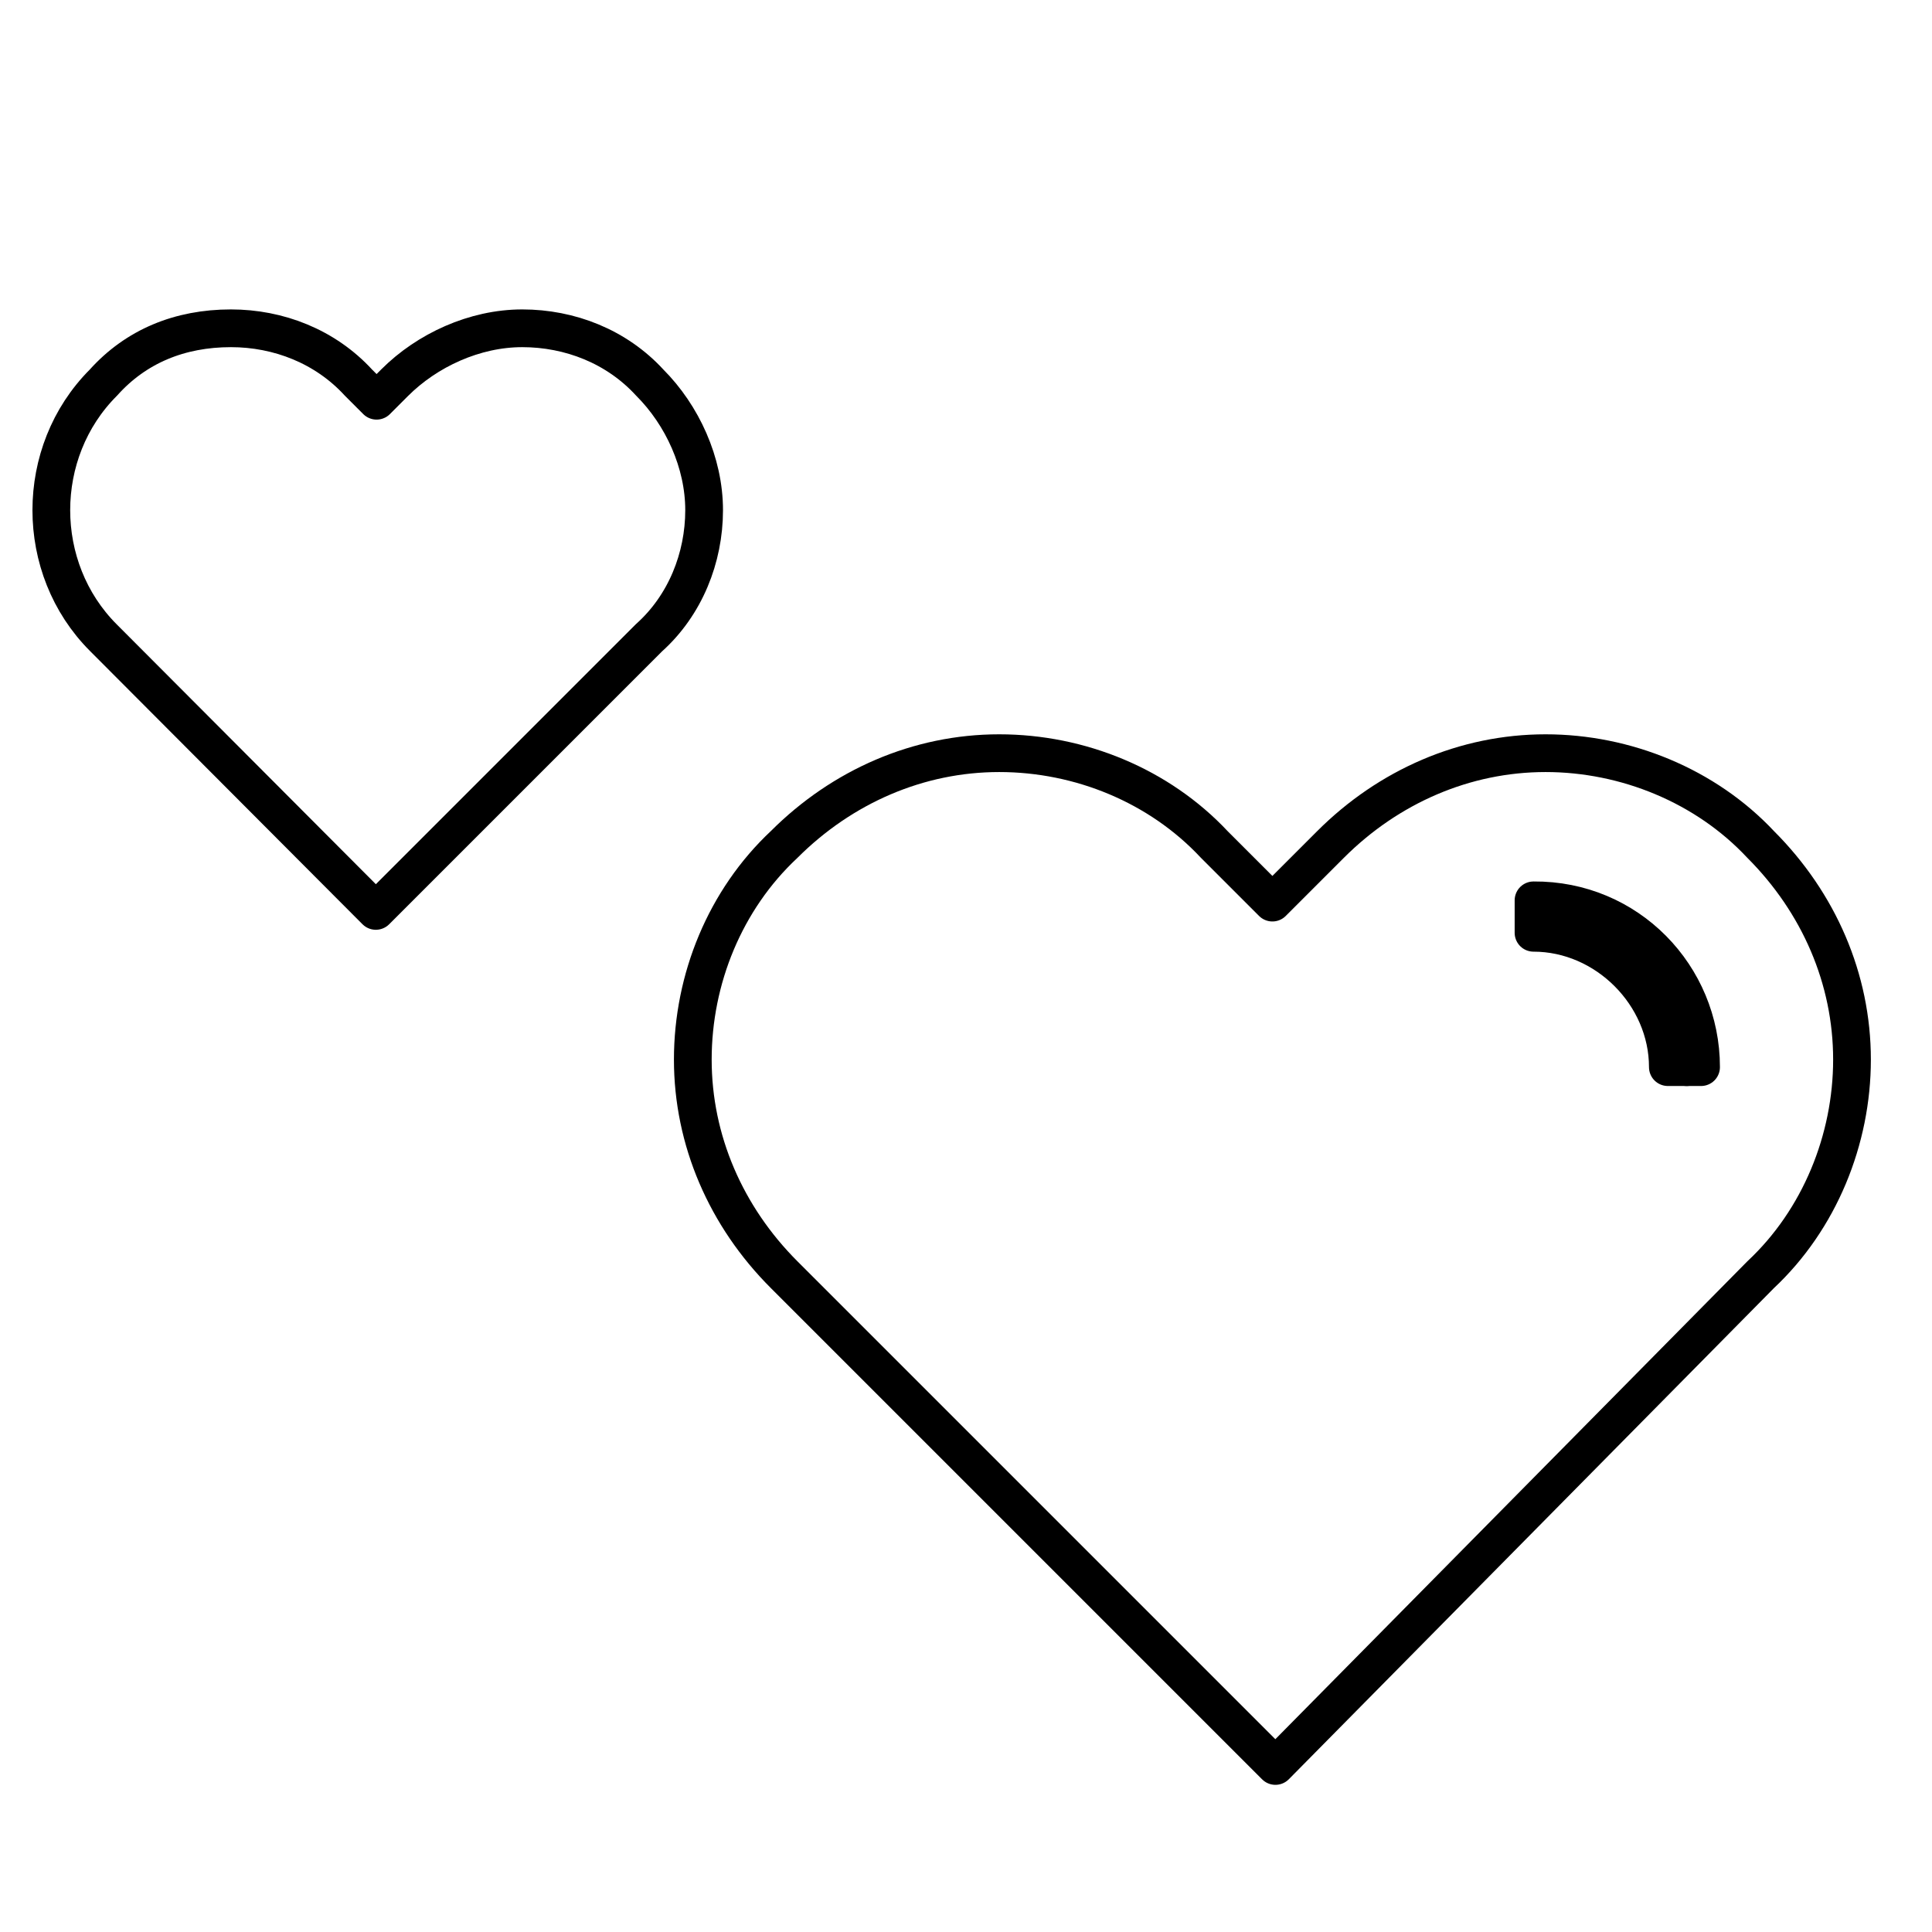 <?xml version="1.0" encoding="utf-8"?>
<!-- Generator: Adobe Illustrator 22.0.1, SVG Export Plug-In . SVG Version: 6.00 Build 0)  -->
<svg version="1.1" xmlns="http://www.w3.org/2000/svg" xmlns:xlink="http://www.w3.org/1999/xlink" x="0px" y="0px"
	 viewBox="0 0 256 256" enable-background="new 0 0 256 256" xml:space="preserve">
<g id="Layer_1" display="none">
	<circle display="inline" fill="none" stroke="#000000" stroke-width="4" stroke-miterlimit="10" cx="70.3" cy="77" r="46"/>
	<circle display="inline" fill="none" stroke="#000000" stroke-width="4" stroke-miterlimit="10" cx="170.8" cy="159.4" r="67.3"/>
	<path display="inline" fill="none" stroke="#000000" stroke-width="4" stroke-miterlimit="10" d="M217.7,150.3
		c0-24.3-20.9-44-46.8-44"/>
</g>
<g id="having_kids" display="none">
	<path display="inline" d="M70.6,92.2c14,0,22.7-17.4,15.4-30.9c2.9-4.3,3.4-10.6,1-16.9C86.5,43,85,42.5,84.1,43
		c-12.5,6.3-17.8,0-25.6,3.4c-7.2,3.4-9.2,11.1-9.2,11.1c-1.9,7.7,1.9,13.5,3.4,15.4C53.2,84,60.9,92.2,70.6,92.2z M70.6,87.4
		c-12.5,0-17.4-18.8-10.1-27c6.8,6.8,15.9,7.2,21.7,3.9C87,74.8,80.7,87.4,70.6,87.4z M60.5,50.7c1.9-1,3.9-1,6.3-0.5
		c5.3,0.5,10.6,0.5,16.9-1.9c4.3,14.9-12.5,17.4-21.2,7.2c-0.5-0.5-1-1-1.4-1c-2.4,0-6.3,5.3-7.2,9.2C52.7,58,56.1,52.7,60.5,50.7z
		 M150.1,79.2c4.8-4.3,5.3-8.7,5.8-12.5c1.9-15.4,9.6-25.6,25.1-23.1c14.9-1.9,23.1,7.7,25.1,23.1c0.5,3.9,1,8.7,5.8,12.5
		c2.4,1.9-1,7.7-2.9,10.1c-2.4,2.9-6.3,4.3-7.2,4.3c-2.4,0-3.4-3.4-1-4.3c3.4-1.4,5.8-4.3,6.8-7.7c-5.3-4.8-5.8-10.1-6.8-14.5
		c-1-6.3-2.9-13.5-7.7-16.9c-5.3-3.9-12.1-2.4-13-2.4c-2.9-0.5-8.2-0.5-12.5,2.4c-2.4,1.9-3.9,3.9-4.8,6.3c-4.8,9.6-1,16.9-9.6,25.6
		c1,3.4,3.4,6.3,6.8,7.7c2.9,1,1.4,5.3-1.4,4.3c-1.9-0.5-4.3-1.9-6.3-4.3C151.1,87.4,148.2,81.1,150.1,79.2z M183.4,53.1
		c-4.3,6.8-10.6,12.1-18.3,15.4c-2.4,1-1.4,4.3,1,4.3l0,0c2.9,21.7,26,22.2,29.9,1c3.4,1.4,4.8-2.9,1.9-3.9
		c-5.3-2.4-10.1-5.8-14-10.6c1-1,1.9-2.4,2.4-3.4C188.7,53.1,184.9,50.7,183.4,53.1z M192.1,72c-1,7.7-5.8,13.5-10.6,13.5
		c-5.3,0-9.6-5.8-10.6-13c0-0.5,0-0.5-0.5-1c3.9-2.4,7.7-4.8,11.1-8.2C184.4,66.7,187.8,69.5,192.1,72z M214.3,172.3
		c-1.4-8.2-3.4-16.4-6.8-24.1v-35.2c0-8.7-4.8-16.9-12.5-21.2c-1.4-1.4-4.3,0-3.9,2.4c-2.9,11.6-16.9,10.1-18.8,0
		c0.5-2.4-2.4-3.4-3.9-1.9c-7.7,3.9-12.5,11.1-12.5,18.8c0,1,0,1.9,0,2.4c-11.1-6.3-22.7,1.9-22.7,12.5
		c-9.6,4.8-10.1,11.1-10.1,15.4c0,2.4-0.5,2.9-1,3.4c-1.4,0.5-1.9,2.4-1,3.4c-1,0-3.4-0.5-4.3,0c0,0-1,0.5-1.4,1
		c-7.2,3.9-12.5-0.5-14-1v-2.9c8.2,7.2,20.7,1,20.7-12.5c2.9-12.5,0-21.2-1.4-22.7c0,0-0.5,0-0.5-0.5c-1-0.5-2.9-0.5-4.3,1.4
		c-1.9-1.9-4.8-2.4-6.8,0c-1.9-2.4-4.8-2.4-6.8,0c-0.5-0.5-0.5-0.5-1-1C101,95.6,85,88.8,82.6,90.8c-7.2,5.8-16.9,5.8-24.1,0
		c-2.9-1.9-19.3,4.8-19.3,19.8c0,0.5,0,45.8,0,46.3c0,7.2,1.9,5.8,10.6,5.8v55c-1.4,1.4-2.4,3.4-2.4,5.8v2.9c0,3.4,2.4,5.8,5.8,5.8
		h34.7c2.9,0,4.8-1.9,5.8-4.3c0.5,2.4,2.9,4.3,5.8,4.3h20.3c5.8,0,7.7-7.7,3.4-11.6v-19.8c1.9,1.9,7.2,4.3,14,5.8
		c0.5,2.9,1,8.2,1.4,13.5c-5.3,3.9-4.8,12.1,1,12.1h17.8c2.9,0,4.8-2.4,4.8-4.8c0-2.9-1.4-5.3-3.9-7.2c0.5-5.3,1-10.6,1.4-13.5
		c2.9-0.5,5.3-1.4,7.7-2.4l1,14.5c-7.7,2.4-8.2,13-1.4,13H196c2.9,0,4.8-2.4,4.8-4.8c0-3.9-2.4-7.2-5.8-8.2l2.4-37.6
		c5.8-1.4,11.1-3.9,15.9-6.8C213.8,174.2,214.3,173.2,214.3,172.3z M202.7,138.5c-1.9-3.4-3.9-6.8-6.3-10.1
		c-1.4-15.9,6.3-16.4,2.4-27.5C203.7,107.6,202.7,111.5,202.7,138.5z M163.7,100.4c-4.8,12.1,2.9,12.1,1.9,27.5
		c-1-0.5-1.9-1-2.9-1.9c0-3.4-1-6.8-3.4-9.2C160.8,113.4,158.3,106.7,163.7,100.4z M148.2,142.8c-7.2,0-11.6-12.5-7.7-14.9
		c1.4-1,4.8-1,7.7-2.9c3.9,2.9,9.2,1,9.2,5.8C157.4,136.1,153.5,142.8,148.2,142.8z M161.7,131.3v-0.5c7.2,4.3,6.3,9.2,6.8,13.5
		C165.1,143.8,161.7,141.4,161.7,131.3z M148.2,115.4c4.8,0.5,9.2,3.9,10.1,8.2l0,0c-2.9-1.9-6.8-1-8.2-3.4c-1-1.4-2.9-1.4-3.9,0
		c-1.4,2.4-5.3,1.9-8.2,3.4C139.1,119.2,142.9,115.8,148.2,115.4z M134.2,130.8v0.5c0,10.1-3.4,12.1-7.2,12.5
		C128,140,126.5,135.1,134.2,130.8z M118.3,152.5c4.8,0,9.2,4.3,9.2,9.2v6.3h-4.3v-4.3c0-2.9-4.3-2.9-4.3,0c0,13.5,0,10.1,0,23.1
		h-18.3c0-13,0-10.1,0-23.1c0-2.9-4.3-2.9-4.3,0v4.3h-4.3v-6.3c0-4.8,4.3-8.7,9.2-8.7C105.8,155.9,113,155.9,118.3,152.5z
		 M136.2,156.3c-1,5.8-1.9,11.1-3.4,16.4C132.3,167.4,133.3,161.7,136.2,156.3z M125.6,192.5c-1,0.5-1.4,1-2.4,1.4
		c0-7.7,0-14,0-22.2h4.3C127.5,188.7,128.4,190.1,125.6,192.5z M91.3,172.3h4.3c0,7.7,0,14,0,22.2c-2.4-1-4.3-3.4-4.3-6.3V172.3z
		 M109.2,143.8c-4.8,0-8.7-4.8-8.7-10.1c0-7.2,0-10.1,8.7-10.1s8.7,3.4,8.7,10.1C117.8,139,114,143.8,109.2,143.8z M106.3,114.4
		c1.9,2.4,4.8,2.4,6.8,0c1.4,1.9,3.9,1.9,5.8,1c0.5,1.4,1,4.3,1,5.8c-4.3-3.9-15.4-3.9-19.8,0c0-1.4,0.5-4.3,1-5.8
		C101.9,116.3,104.3,116.3,106.3,114.4z M56.6,95.6c8.2,5.8,19.3,6.3,28,0c7.2,1.9,12.5,8.2,12.5,15.4v0.5c-1.4,2.4-1.9,7.2-2.4,9.2
		c-0.5,3.9,0.5,8.2,1.4,12.1c0,1.9,0,3.9,1,5.8c0,0.5,0,9.2,0,9.6c-2.4,0.5-4.3,1.4-5.8,2.9c0-0.5,0,2.9,0-38.1c0-2.9-4.3-2.9-4.3,0
		v34.2H54.7v-34.2c0-2.9-4.3-2.9-4.3,0v34.2h-6.3v-37.1C44.1,103.8,48.9,97.5,56.6,95.6z M44.1,152.5h5.8c0,3.9,0,4.8,0,5.8
		C43.1,158.3,44.1,158.8,44.1,152.5z M54.7,152.5H87c0,45.3,0,31.3,0,63.7c-0.5,0-13,0-14,0V166c0-1.4-1-2.4-2.4-2.4
		c-1.4,0-2.4,1-2.4,2.4v50.2c-0.5,0-13,0-14,0C54.7,202.6,54.7,165.5,54.7,152.5z M87.9,227.7H53.2c-1.4,0-1.4-1.9-1.4-3.9
		c0-1.4,1.4-2.9,2.9-2.9h13.5v1.4c0,2.9,4.3,2.9,4.3,0V221H86c1.4,0,2.9,1.4,2.9,2.9C89.4,225.8,89.4,227.7,87.9,227.7z M93.7,223.4
		c0-2.4-1-4.3-2.4-5.8v-20.7c1.4,1,2.9,1.9,4.3,1.9v21.7C94.7,221.5,94.2,222.4,93.7,223.4z M119.3,227.7H99c-0.5,0-1.4-0.5-1.4-1.4
		v-0.5c0-1.4,1.4-2.9,2.9-2.9h6.3c0,2.9,4.3,2.9,4.3,0h6.3C121.2,222.9,121.7,227.7,119.3,227.7z M111.6,218.6v-20.7
		c0-2.9-4.3-2.9-4.3,0v20.7c-0.5,0-6.3,0-6.8,0c0-0.5,0-20.7,0-21.2c0-0.5,0-5.8,0-6.3h18.3c0,0.5,0,5.8,0,6.3s0,20.7,0,21.2
		C117.8,218.6,112.5,218.6,111.6,218.6z M141.5,207.5c1.4,0,2.9,0.5,4.3,0.5v10.6c-2.4,0-2.4,0-3.4,0
		C142,214.7,142,210.4,141.5,207.5z M156.9,227.7h-17.8c0,0-0.5,0-0.5-0.5c0-2.4,1.9-4.3,4.3-4.3h2.4c0,2.9,4.3,2.9,4.3,0h2.4
		C155.5,222.9,157.4,224.8,156.9,227.7C157.4,227.2,156.9,227.7,156.9,227.7z M150.1,218.6v-10.6c1.4,0,2.9,0,4.3-0.5
		c-0.5,2.9-0.5,6.8-1,11.1C153,218.6,153,218.6,150.1,218.6z M127.5,198.3c0.5-1,1-1.4,1.4-2.4c1.9-1.9,2.9-4.3,3.4-6.8
		c5.3-12.1,8.2-23.6,9.2-36.2c4.3,1.9,9.2,1.9,13.5,0c1.4,14.5,4.8,27.5,11.6,41l0.5,5.8C154.5,205.5,137.1,204.1,127.5,198.3z
		 M183.4,218.6v-35.2c2.9,0,5.8-0.5,8.7-1l-2.4,36.2H183.4z M179.1,218.6h-6.8l-1-16.4c4.3-2.9,2.9-2.9-0.5-9.6l-0.5-10.1
		c2.9,0.5,5.8,1,8.7,1C179.1,183.4,179.1,218.6,179.1,218.6z M163.2,172.7c-1.4-5.8-2.4-11.1-3.4-16.4
		C162.7,161.7,163.7,167.4,163.2,172.7z M196,227.2C196,227.2,196,227.7,196,227.2l-29.4,0.5c0,0-0.5,0-0.5-0.5
		c0-2.4,1.9-4.3,4.3-4.3h8.7c0.5,2.4,3.9,2.4,4.3,0h8.2C194,222.9,196,224.8,196,227.2z M167,177.1c2.9-9.6,0.5-20.3-8.2-29.4
		c-0.5-0.5-1-0.5-1.4-0.5c-0.5,0-1,0-1.4,0.5c-4.8,2.9-10.1,2.9-14.9,0c-0.5,0-0.5-0.5-1-0.5c-0.5,0-0.5,0-1,0
		c-1.9,0.5-6.3,6.3-7.7,9.6c-1.4-3.4-3.9-6.3-7.2-7.7c6.3,0,11.6-1.4,14-7.7c5.3,8.2,15.4,8.2,20.7,0c2.4,6.3,7.2,7.7,13.5,7.7
		c1,0,2.9,0,3.4-1.9c0-1-0.5-1.9-1.4-2.4c-0.5-0.5-0.5-1-1-3.4c-0.5-2.9-0.5-6.8-3.4-10.1c0.5-0.5,0.5-1,0.5-1.4
		c1-10.6-2.4-17.8-2.4-17.8c-1.9-5.3-1.4-6.8,1-12.5c5.8,9.2,18.8,9.2,24.1,0c2.4,6.3,3.4,6.8,1,12.5c-3.4,8.7-2.4,17.4-1.9,18.3
		c7.2,10.1,10.6,19.8,10.6,19.8c2.9,6.8,4.8,14,6.3,21.2C196.4,178.5,182,180.9,167,177.1z"/>
</g>
<g id="home" display="none">
	<g display="inline">
		<rect x="174.7" y="110.1" width="8.2" height="8.2"/>
		<rect x="174.7" y="131.8" width="8.2" height="8.2"/>
		<rect x="174.7" y="153.9" width="8.2" height="8.2"/>
		<rect x="174.7" y="175.6" width="8.2" height="8.2"/>
		<rect x="92.8" y="131.8" width="7.2" height="7.2"/>
		<rect x="71.1" y="131.8" width="7.2" height="7.2"/>
		<rect x="92.8" y="155.4" width="7.2" height="7.2"/>
		<rect x="71.1" y="155.4" width="7.2" height="7.2"/>
		<rect x="92.8" y="179.5" width="7.2" height="7.2"/>
		<rect x="71.1" y="179.5" width="7.2" height="7.2"/>
		<path d="M35.4,231.6v-6.3h12.1V117.8c0-5.3,4.3-9.6,9.6-9.6h45.3V55.6c0-2.9,2.4-5.3,5.3-5.3h68c2.9,0,5.3,2.4,5.3,5.3V84h15.9
			c5.8,0,10.1,4.3,10.1,10.1v131.7h14v6.3H35.4V231.6z M187.8,225.8h13.5V94.1c0-1.9-1.9-3.9-3.9-3.9h-47.7c-1.9,0-3.9,1.9-3.9,3.9
			v131.7h14v-28.9h28C187.8,196.9,187.8,225.8,187.8,225.8z M165.6,225.8h15.9v-22.7h-15.9V225.8z M108.7,108.1h5.8
			c5.3,0,9.6,4.3,9.6,9.6v108h15.4V94.1c0-5.8,4.3-10.1,10.1-10.1h25.6V57h-66.5V108.1z M57.1,114.4c-1.9,0-3.4,1.4-3.4,3.4v108
			h64.1v-108c0-1.9-1.4-3.4-3.4-3.4C114.5,114.4,57.1,114.4,57.1,114.4z"/>
	</g>
</g>
<g id="married" display="none">
	<g display="inline">
		<path fill="#232020" d="M67.2,76.8c-1.4-1.9-5.3-8.2-3.4-15.4c0,0,1.9-7.7,9.2-11.1c3.4-1.4,5.8-1,8.7-1
			c14.9,1.4,18.3-5.8,20.3-1.4c2.4,6.3,2.4,12.5-1,16.9C107.7,78.2,99,95.6,85,95.6C75.9,95.6,68.2,87.4,67.2,76.8z M97.6,67.6
			c-6.3,3.9-15.9,2.4-22.2-3.9c-8.2,9.2-2.4,27.5,10.1,27.5C95.7,91.2,102.4,78.2,97.6,67.6z M68.2,67.6c1.4-4.3,6.3-11.6,9.2-8.7
			c1.9,2.4,4.3,4.3,7.2,5.3c3.4,0.5,6.3-2.4,5.3-5.3c0-1.4,0.5-2.4,1.9-2.4c3.4-0.5,3.4,5.3,1.4,8.7c5.8-1.4,7.2-7.2,5.8-13
			c-10.1,3.9-16.9,1.9-20.3,1.9c-5.3,0-9.2,4.8-10.1,8.7C67.7,64.2,67.7,66.2,68.2,67.6z M137.1,112.5c-1.4-19.8,11.1-49.2,13-52.6
			c6.3-11.1,25.6-11.1,31.3,0c1.9,3.4,14.5,32.8,13,52.6c0,1.4,1,2.4,2.4,2.4c1,0,1.9-1,2.4-1.9c1.4-22.7-13-54.5-13.5-55
			c-7.7-14.5-31.8-14.5-39.5,0c0,0.5-14.9,32.3-13.5,55C132.8,115.8,137.1,115.4,137.1,112.5z M182,71.5c1,0.5,1.4,1.9,1,2.9
			s-1.4,1.4-2.9,1.4c-3.9,20.7-26,20.7-29.4,0c-2.9,1.4-4.8-2.9-1.9-3.9c2.9-1.4,5.8-2.9,8.2-5.3c6.3-5.3,5.8-7.7,8.2-7.7
			s1.9,2.4,8.2,7.7C176.2,68.6,179.1,70,182,71.5z M176.2,73.4c-3.9-2.4-7.2-5.3-10.6-8.7c-3.4,3.9-6.8,6.3-10.6,8.7c0,0,0,0,0,0.5
			c1,7.2,5.3,13,10.6,13C170.9,86.9,175.2,81.1,176.2,73.4z M189.2,145.3c16.4,23.6,20.7,49.7,14,80.5c0,1-1,1.9-2.4,1.9h-69.9
			c-1,0-1.9-1-2.4-1.9c-8.2-37.1-0.5-66.5,24.6-94c-0.5-3.4-1-6.8-1.9-9.6c-3.9,11.6-10.1,21.2-18.8,29.9c-1.4,1.9-3.9,2.9-5.8,2.9
			c-1.9,0-3.9-1-5.3-1.9c-0.5-0.5-3.4-3.4-3.9-3.9c-3.4-3.9-8.7-11.6-12.1-20.7l-5.3,87.8c1,0.5-1.9-1,7.2,3.9
			c3.9,1.9,2.4,8.2-1.9,8.2c-0.5,0-40,0-39.5,0c-4.3,0-5.8-6.3-1.9-8.2c9.2-4.8,6.3-3.4,7.2-3.9l-5.3-83.9L61.4,152
			c0,0,0-0.5-2.4,11.1c-1,3.9-8.2,0.5-11.1-3.9c-2.4-3.9-2.4-7.2-1.9-11.1c5.3-27.5,5.8-26,9.6-44.8c0.5-3.4,3.4-6.3,6.8-7.2
			c8.7-1.9,9.2-1.9,10.1-1.9c1.4,0.5,2.9,3.4,10.6,4.8c4.3,0.5,10.1-0.5,14.5-3.9c0.5-1,1.9-1,2.4-1l8.7,1.9
			c11.6,2.9,3.4,17.4,17.8,40c20.7-22.7,4.3-37.1,26-44.4c1.9-0.5,3.4,1.4,2.9,2.9c-0.5,1-1,1.4-1.9,1.4
			c-17.4,5.8-1.9,19.8-24.1,43.4c2.4,2.4,2.9,2.9,3.9,4.3c7.2-8.7,12.5-18.3,14.9-28.9c-4.3-11.6,7.2-20.7,17.4-12.5
			c7.7-6.8,18.3-2.4,18.3,8.2c0,1,0.5,1.9,0.5,3.4c0.5,7.2,1,11.6,0,17.4c-0.5,2.4-1,4.3-1.9,6.3c-2.4,5.8-5.3,10.6-10.1,15.9
			c-1,1-1,2.4,0,3.4s2.4,1,3.4,0c6.8-6.8,11.6-15.4,13.5-24.6c1.4-6.8,1-11.6,0.5-18.8c-1-8.2-2.9-14.5-12.1-17.8
			c-2.9-1-1.4-5.3,1.4-4.3c4.8,1.9,8.7,4.3,11.1,8.2c2.9,3.9,3.4,7.7,3.9,13C194,122.1,195.5,132.2,189.2,145.3z M78.3,102.3
			c-1,0-1.4-0.5-2.4-1l1,2.4C77.3,103.8,78.3,102.8,78.3,102.3z M82.6,104.3l1.4,1.4H87l1.4-1.4l-1-1c-1,0-2.4,0-3.4,0L82.6,104.3z
			 M83.1,139l2.4,2.4l2.4-2.4L86,110.5h-0.5L83.1,139z M94.2,103.8l1-2.4c-1,0.5-1.4,0.5-2.4,1L94.2,103.8z M56.6,153.9l-6.3-1.4
			c0,3.4,1.9,6.3,4.8,7.7L56.6,153.9z M87.9,219.5c0,2.9-4.3,2.9-4.3,0c-10.6,0-7.7-1-16.4,3.9h37.1
			C95.7,218.6,98.5,219.5,87.9,219.5z M95.7,214.7l3.9-59.8H72l3.4,59.8c1,0-1.9,0,7.7,0v-46.3c0-2.9,4.3-2.9,4.3,0v46.3
			C97.6,214.7,94.7,214.7,95.7,214.7z M119.3,144.3l4.3-4.3c-5.3-8.2-8.7-16.9-10.6-26.5c-2.4-13.5-1-11.6-12.1-14l-3.9,9.6
			c-0.5,1-1,1.4-1.4,1.4c-1.4,0.5-1.9-1-3.9-2.9l-1.4,1l2.4,30.9c0,0.5,0,1.4-0.5,1.9c-6.8,6.8-5.3,6.8-12.1,0c-1-1-1,0,1.4-32.3
			l-1.4-1.4l-1.9,1.9c-1.4,1.4-3.4,1-4.3-1L70.1,99c-12.5,2.9-8.7,0-14,22.2c-1,4.8-2.4,10.6-5.8,26.5c1,0,0.5,0,6.8,1.4
			c7.7-35.2,6.8-30.4,7.2-33.8c0-0.5,0-0.5,0.5-1l0.5-0.5c0,0,0.5-0.5,1-0.5h0.5h0.5h0.5c0.5,0,0.5,0.5,0.5,0.5l0.5,0.5
			c0,0,0,0.5,0,1l2.4,34.7h28.5l2.4-35.7c0-1.4,1-2.4,2.4-1.9c1.4,0,1.9,1,1.9,2.4C106.7,116.3,108.7,129.8,119.3,144.3z
			 M128.9,145.3l-1.9-1.9l-4.3,4.3c1.9,1.9,2.9,2.9,4.3,2.9C129.4,150.6,130.4,147.2,128.9,145.3z M179.1,132.7
			c1-3.4,1.4-6.3,1-11.1c-1,3.4-1.9,6.8-1.9,10.1C178.6,132.2,179.1,132.7,179.1,132.7z M155.5,119.7c1.4,3.9,1.9,7.7,2.4,11.6
			c4.8,3.4,11.1,2.9,15.9-0.5c0.5-6.3,1.9-10.6,3.9-15.4c1.9-3.9,1.4-4.8,1.4-4.8c0-2.4-1-5.3-2.9-6.3c-2.4-1.4-6.3-0.5-8.7,2.4
			c-1,1-2.9,1-3.9,0c-3.9-4.3-10.6-4.8-11.6,2.4C151.6,112.9,153.5,114.9,155.5,119.7z M198.9,223.4c0.5-2.4,1-4.8,1.4-7.2
			c-3.9-2.9-6.8-3.4-11.1,0.5c-1,1-1.9,1-2.9,0s-3.4-2.9-5.8-2.9c-2.4,0-4.8,1.9-5.8,2.9c-1,1-1.9,1-2.9,0s-3.4-2.9-5.8-2.9
			s-4.8,1.9-5.8,2.9c-1,1-2.4,1-2.9,0c-1-1-3.4-2.9-5.8-2.9s-4.8,1.9-5.8,2.9c-1,1-1.9,1-2.9,0c-4.3-3.9-7.2-3.4-11.1-0.5
			c0.5,2.4,1,4.8,1.4,7.2H198.9z M186.8,150.1c-2.4,3.9-4.8,7.2-8.2,10.6c-4.3,4.3-11.6,1.4-11.6-4.8c0-5.8,5.8-5.8,10.6-17.8
			c-0.5-1-1.4-1.4-1.9-2.4c-5.8,3.4-13,3.9-19.3,0c-20.3,22.7-28.5,46.8-25.6,75.7c4.3-2.4,8.2-2.4,13,1c5.3-3.4,9.6-3.4,14.5,0
			c5.3-3.4,9.6-3.4,14.5,0c5.3-3.4,9.6-3.4,14.5,0c4.8-3.4,8.7-3.4,13-1C203.2,188.2,198.9,168.4,186.8,150.1z"/>
	</g>
</g>
<g id="passion">
	<g>
		<path fill="none" stroke="#000000" stroke-width="5" stroke-linecap="round" stroke-linejoin="round" stroke-miterlimit="10" d="
			M103.9,168.9c-7.7-7.7-12.1-17.8-12.1-28.5s4.3-21.2,12.1-28.5c7.7-7.7,17.8-12.1,28.5-12.1s21.2,4.3,28.5,12.1l7.7,7.7l7.7-7.7
			c7.7-7.7,17.8-12.1,28.5-12.1c10.6,0,21.2,4.3,28.5,12.1c7.7,7.7,12.1,17.8,12.1,28.5c0,10.6-4.3,21.2-12.1,28.5L169,234
			L103.9,168.9z"/>
		<path fill="none" stroke="#000000" stroke-width="5" stroke-linecap="round" stroke-linejoin="round" stroke-miterlimit="10" d="
			M225.4,141.4H221c0-9.6-8.2-17.8-17.8-17.8v-4.3C215.7,119.2,225.4,129.3,225.4,141.4z"/>
		<path fill="none" stroke="#000000" stroke-width="5" stroke-linecap="round" stroke-linejoin="round" stroke-miterlimit="10" d="
			M223.5,141.4c0-11.1-8.7-19.8-19.8-19.8"/>
	</g>
	<g>
		<path fill="none" stroke="#000000" stroke-width="5" stroke-linecap="round" stroke-linejoin="round" stroke-miterlimit="10" d="
			M13.7,84.5c-9.2-9.2-9.2-24.6,0-33.8c4.3-4.8,10.1-7.2,16.9-7.2c6.3,0,12.5,2.4,16.9,7.2l2.4,2.4l2.4-2.4
			c4.3-4.3,10.6-7.2,16.9-7.2s12.5,2.4,16.9,7.2c4.3,4.3,7.2,10.6,7.2,16.9S90.8,80.2,86,84.5l-36.2,36.2L13.7,84.5z"/>
	</g>
</g>
<g id="protection" display="none">
	<g display="inline">
		<path fill="#232020" d="M139.1,232.1l-10.1-27.5H98.5l-19.8,28c-0.5,1-1.4,1.4-2.4,1.4c-0.5,0-1,0-1.4-0.5c-1.4-1-1.4-2.9-0.5-3.9
			L153,117.8c0.5-1,1.4-1.4,2.4-1.4H209c1,0,1.4,0.5,1.9,1c0.5,0.5,1,1.4,1,1.9c-1.4,28-11.1,48.7-29.9,61.7l-0.5,0.5l17.8,48.7
			c0.5,1.4,0,3.4-1.9,3.9c-0.5,0-0.5,0-1,0c-1.4,0-2.4-1-2.9-1.9l-17.4-47.7l-0.5,0.5c-9.6,5.8-21.2,9.2-34.7,11.1l-1.9-5.8
			c28.5-3.4,62.7-17.4,66.5-67.5v-0.5h-46.8v0.5c2.4,8.7,5.3,25.1-4.3,39.1c-4.3,6.8-11.1,12.1-20.3,15.4l-1.9-5.3
			c7.7-3.4,13.5-7.7,17.4-13.5c7.2-11.1,5.8-24.6,4.3-31.8l-0.5-1.4l-31.3,44.4l21.7,59.8c0.5,1,0,1.4,0,2.4c-0.5,0.5-1,1.4-1.4,1.4
			c-0.5,0-0.5,0-1,0C140.5,234,139.5,233,139.1,232.1z M118.8,176.1l-15.9,22.7H127L118.8,176.1z M88.9,193c-2.9-0.5-4.3-1-4.3-1
			c-1.4-0.5-1.9-1.4-1.9-2.9v-8.2c0-1,0.5-1.4,1-1.9c0.5-0.5,1.4-1,1.9-1l0,0c2.9,0,6.3,0,9.2,0c1.4,0,3.4,0,4.8,0l-4.3,5.8
			c-1.9,0-4.3,0-6.3,0h-0.5v2.9h0.5c1,0,2.4,0.5,3.9,1L88.9,193z"/>
		<g>
			<path fill="#232020" d="M103.4,169.4V83.5H84.1V84c-0.5,1.9-1.9,2.9-3.4,2.9c-1,0-1.4-0.5-1.9-1c-0.5-0.5-0.5-1-0.5-1.4v-1H46.9
				L46.5,84c-0.5,0.5-1,1-1.4,1.9c-0.5,0.5-1.4,1-2.4,1l0,0c-0.5,0-1,0-1.4-0.5c-0.5-0.5-1-1-1.4-1.4c0-0.5,0-1,0.5-1.4
				c14-17.8,36.2-30.9,62.7-37.1h1v-2.9c0-1.4,1.4-2.4,2.9-2.4s2.9,1,2.9,2.4v3.4h1c26.5,5.8,48.7,18.8,62.7,37.1
				c0.5,0.5,0.5,1,0.5,1.4c0,0.5-0.5,1-1.4,1.4c-0.5,0.5-1,0.5-1.4,0.5c-1,0-1.9-0.5-2.4-1c-0.5-0.5-1-1.4-1.4-1.9l-1.4-1h-30.9v1
				c0,0.5,0,1.4-0.5,1.4c-0.5,0.5-1.4,1-1.9,1c-1.4,0-2.9-1-3.4-2.9v-0.5h-19.3v86.3h-6.3V169.4z M94.2,53.6l-3.4,1
				c-14.9,5.3-28.5,13-38.6,22.7l-1.4,1.4h28.5v-0.5c3.4-9.2,7.2-16.4,12.5-22.2L94.2,53.6z M106.3,50.7L106.3,50.7
				C95.2,57,88.9,70.5,86,77.7l-0.5,1.4H127l-0.5-1.4C123.6,70.5,117.4,57,106.3,50.7L106.3,50.7z M118.3,53.6l1.9,2.4
				c4.8,5.8,9.2,13.5,12.5,22.2v0.5h28.5l-1.4-1.4c-10.1-9.6-23.1-17.4-38.6-22.7L118.3,53.6z"/>
		</g>
	</g>
</g>
<g id="living_well" display="none">
	<g display="inline">
		<path d="M191.2,76.5c12.1,2.4,23.7,8.7,31.5,18.4c1.9,2.4,5.8-1,3.9-3.4c-8.7-10.2-21.3-17.4-34.4-19.9c-1.5-0.5-2.9,0.5-2.9,1.9
			C188.8,75,189.8,76.5,191.2,76.5z"/>
		<path d="M228.5,102.6c3.9,0,3.9-5.8,0-5.8C224.6,96.8,224.6,102.6,228.5,102.6z"/>
		<path d="M231,143.3v-12.6c0-27.6-22.8-50.4-50.4-50.4h-1.5c0-0.5,0-1,0-1.9c8.2-9.2,0-26.7-11.6-23.3l0,0
			c-9.2-4.8-22.3-1.5-28.1,7.8c-5.8,8.7-3.9,25.2,6.3,35.4c-5.8,18.9-20.4,33.9-39.7,39.3c-1,0.5-1.9,0.5-2.4,1c-0.5,0-0.5,0.5-1,1
			l0,0l0,0l-18.4,18.4l0,0c-0.5,0.5-0.5,0.5-1,1c-4.4,2.4-9.2,2.4-13.6,0l0,0l-0.5-0.5l0,0h-0.5H32.2c-4.4,0-7.8,3.4-7.8,7.8
			s3.4,7.8,7.8,7.8h25.2l0,0l0,0c1.5,0,2.4,1,2.4,2.4c0,0.5,0,16,0,17v28.6c-2.4,2.4-2.9,5.3-2.4,7.8H57v4.8c9.7,0,17.9,0,29.1,0
			c0,0-1,0,5.8,0v-10.2c-0.5-1-1-1.9-1.9-2.9v-28.6v-0.5c0-13.6-1-18.4,3.9-23.7l11.6-11.6c1.9,0.5,3.4,0.5,5.3,0
			c1.9-0.5,7.8-2.9,8.7-2.9c13.1-5.3,24.7-14.5,33-26.2c0,14.5,0,82.9,0,91.6c0,1-1,1.9-1.9,1.9h-2.9c-4.8,0-8.7,3.4-9.7,7.8h-0.5
			v4.8c17.4,0,40.2,0,70.8,0v-13.1l0,0c0-17.9,0-61.6,0-102.3c1.9,3.9,2.4,8.2,2.4,12.1v17.4c0,2.4,1,4.8,2.4,6.8v65.9v8.2v4.8
			c1.5,0,3.4,0,4.8,0v-20.8l0,0v-54.8c6.3,1.5,12.1-2.9,12.6-9.2c1.5,1.5,2.4,3.4,2.4,5.8c0,1.5,1,2.4,2.4,2.4s2.4-1,2.4-2.4
			C238.7,150.1,235.8,145.3,231,143.3z M55,169H32.2c-1.5,0-2.4-1-2.4-2.4s1-2.4,2.4-2.4H55C55,164.2,55,169,55,169z M86.5,229.1
			H63.3c-0.5,0-1-0.5-1-1.5v-0.5c0-1.5,1.5-2.9,2.9-2.9h7.3c0,3.4,4.8,3.4,4.8,0h6.8c1.5,0,2.9,1.5,2.9,2.9
			C87.5,228.2,87.5,229.1,86.5,229.1z M72.5,206.8v12.6c-0.5,0-6.8,0-7.8,0v-24.7h20.4v24.7c-0.5,0-6.8,0-7.3,0v-12.6
			C77.3,203.4,72.5,203.4,72.5,206.8z M85.1,189.9H64.7v-0.5v-13.1c0-3.4-1.9-5.8-4.8-6.8v-5.3h6.3c5.8,2.9,12.6,2.9,18.4-0.5
			l3.9,3.9C84.1,173.4,85.1,179.2,85.1,189.9z M92.3,163.2l-3.4-3.4l9.7-9.7l0,0c0.5,1.9,1.5,3.4,2.4,4.4L92.3,163.2z M169.9,61.4
			c0.5-0.5,1-1,1-1.5c3.4,0.5,5.8,3.9,6.3,8.2c-3.4-1.9-7.8-1-10.2,3.9c-0.5-1-1-1.9-1.5-2.9C167.5,67.2,169.4,64.3,169.9,61.4z
			 M143.2,65.3c4.4-6.8,15-9.7,21.8-5.8c0.5,2.4-2.4,5.3-3.4,6.3c-1.9,1.9-0.5,8.7,5.8,12.6c1.5,1,3.4,0,3.9-1.9
			c0.5-4.8,2.9-5.3,3.9-3.9c0.5,1,0.5,2.4-0.5,3.9c0,0,0,0,0,0.5c0,0.5,0,0.5,0,1c0,1.5,0.5,3.9,0,6.8
			c-1.9,12.1-13.1,20.4-23.3,12.1C140.3,87.6,138.9,72.6,143.2,65.3z M109.3,152.1c-1.5,0.5-2.4,0-3.4-0.5c-1.5-0.5-2.4-1.9-2.9-3.4
			c0-0.5,0,0,0-0.5s0,0,0-0.5c0-1,0.5-1.9,1-2.9c1.9-1.9,1.5-1,7.8-3.4l3.4,9.2C113.7,151.1,111.2,151.6,109.3,152.1z M166.5,229.1
			c1-1.5,2.4-2.4,4.4-2.4h2.9c3.9,0,7.3-3.4,7.3-7.3v-1.9c0,0,0-2.4,0-11.1v-40.2c0-3.4-4.8-3.4-4.8,0v48c0,2.9,0,2.4,0,5.3
			c0,1-1,1.9-1.9,1.9h-2.9c-4.8,0-8.7,3.4-9.7,7.8c-9.2,0-7.8,0-17.4,0c1.5-2.9,4.4-2.4,7.3-2.4c3.9,0,7.3-3.4,7.3-7.3
			c0-7.8,0-0.5,0-65.9h45.6v60.6c0,3.9,0-4.4,0,14.1C203.3,229.6,204.8,229.1,166.5,229.1z M226.1,148.7c0,2.9-2.4,4.8-4.8,4.8
			s-4.8-1.9-4.8-4.8v-2.4h10.2v2.4H226.1z M226.1,140.9h-10.2c0-11.1,0-11.1,0-13.1c-1-11.6-7.3-18.4-8.2-19.4
			c-2.4-2.9-5.3-5.3-8.2-7.3c-1-1-2.9-0.5-3.4,1c-1,1-0.5,2.9,1,3.4c2.4,1.5,4.4,3.4,6.3,5.3v37.8h-45.6v-29.1c0-0.5,0-0.5,0-0.5
			c0-0.5,0-0.5-0.5-1c0-0.5-0.5-0.5-0.5-0.5c-0.5,0-0.5-0.5-1-0.5h-0.5c-0.5,0-0.5,0-1,0s-0.5,0.5-1,0.5
			c-1.9,1.9-10.2,19.9-33.4,30.5l-3.4-9.2c15.5-7.3,27.6-20.8,33-37.3c12.1,7.8,26.2-1,29.1-16c29.1,0,47.5,21.8,47.5,45.6V140.9z"
			/>
		<path d="M85.6,150.6c1.5-3.4,1.9-7.3,1-11.1c-1-3.4-1.9-7.8-4.4-10.2c-2.9-3.4-7.3-4.4-13.1-2.9c-13.1,3.4-10.2,13.6-8.2,20.4
			C63.7,159.8,79.7,162.2,85.6,150.6z M70,131.2c7.8-1.9,9.2,1.9,11.1,9.7c1,2.9,0.5,5.3-0.5,7.8c-1.9,4.4-6.8,5.8-11.1,2.9
			c-1.9-1.5-3.9-3.9-4.4-6.3C63.3,137.5,62.3,133.2,70,131.2z"/>
	</g>
</g>
<g id="wealth" display="none">
	<g display="inline">
		<path fill="#232020" d="M201.3,242.7c-1,0-1.9-1-1.9-1.9s1-1.9,1.9-1.9s1.9,1,1.9,1.9C203.2,241.7,202.2,242.7,201.3,242.7z
			 M187.3,242.7c-1,0-1.9-1-1.9-1.9s1-1.9,1.9-1.9s1.9,1,1.9,1.9S188.2,242.7,187.3,242.7z M177.6,242.7c-1.4,0-2.9-1.4-2.9-2.9
			s1.4-2.9,2.9-2.9c1.4,0,2.9,1.4,2.9,2.9S179.1,242.7,177.6,242.7z M138.1,242.7c-1.9,0-2.9-1.4-2.9-2.9s1-2.9,2.9-2.9h9.6v-21.2
			c-1.4-6.8-4.8-12.5-10.1-17.8l-0.5-0.5l-1,0.5c-5.8,1.9-10.6,2.9-15.4,2.9c-9.6,0-17.4-3.4-22.7-10.1
			c-8.2-10.1-11.1-26.5-7.2-45.3c31.3,2.4,46.3,17.4,49.2,49.7v0.5l0.5,0.5c1.9,1.9,3.9,4.3,5.8,6.3l2.4,3.4v-30.4
			c0-5.8-4.3-9.6-8.2-13.5c-0.5-0.5-1.4-1.4-1.9-1.9c-10.6-10.1-13-14.9-11.6-28.9c6.3,1.4,10.6,2.9,16.4,8.7l2.4,1.9v-2.9
			c0-3.9,1-7.2,1.9-10.6c1.9-6.8,2.4-11.6,2.4-16.4c8.2,5.3,14,9.6,15.4,20.3c0.5,2.9,0.5,5.8-0.5,9.2l-0.5,2.9l2.4-1.4
			c5.3-2.9,11.6-3.9,16.4-4.3c-0.5,14.9-2.4,20.3-16.9,27.5l-1,0.5c-4.3,2.4-11.1,5.8-11.1,12.5v21.2l2.4-2.9
			c2.4-2.4,4.8-4.8,7.7-7.2l0.5-0.5v-0.5c1.4-17.8,14-24.1,25.1-24.1s22.7,5.8,30.9,15.9c-8.2,11.1-21.2,22.7-35.2,22.7
			c-6.8,0-13.5-2.9-18.8-9.2l-1-1l-1,1c-4.8,3.9-8.7,8.2-11.1,13.5l0,0v0.5v30.9h9.6c1.9,0,2.9,1.4,2.9,2.9s-1,2.9-2.9,2.9h-25.6
			V242.7z M196.9,178.1c1.4,0,1.9,1,1.9,1.9s-0.5,1.9-1.9,1.9c-4.8,0-14,1-23.6,5.3l-1.9,1l1.4,1.4c3.9,3.9,8.7,5.3,14,5.3
			c10.6,0,20.3-7.7,26-14.9l1-1l-1-1c-5.8-5.8-14-9.2-21.7-9.2c-9.2,0-16.4,4.8-18.8,12.5l-1.9,2.4l2.9-1.4
			C182.9,178.5,192.1,178.1,196.9,178.1L196.9,178.1z M95.2,151.5c-1.9,13.5,1,26,7.2,33.8c4.8,5.3,11.1,8.2,18.8,8.2
			c2.4,0,4.8-0.5,7.7-1l2.9-0.5l-1.9-1.4c-1.4-1.4-3.4-2.4-5.3-3.9c-7.7-5.8-15.9-11.6-20.3-19.3c-0.5-0.5-0.5-1,0-1.9
			c0.5-0.5,1-1,1.9-1c0.5,0,1,0.5,1.4,1c4.3,6.8,12.5,13,19.3,18.3c1.4,1,2.4,1.9,3.9,2.9l2.9,1.9l-0.5-3.4
			c-3.4-20.3-15.9-32.3-36.2-34.7h-1.4L95.2,151.5z M177.2,140.9c-6.8,1.4-11.6,3.9-15.4,7.2c-3.9,3.9-6.8,9.2-8.2,15.9l-1,3.9
			l2.9-2.4c2.4-1.9,5.3-3.4,8.2-4.8c6.3-3.4,13-6.8,14.5-18.3l0.5-1.9L177.2,140.9z M128.9,136.1c0.5,9.2,5.8,14.5,11.1,19.8
			c2.4,1.9,4.3,4.3,6.3,6.8l2.4,3.4v-3.9c0-5.8-2.4-12.5-6.8-17.8c-2.9-3.9-7.2-7.2-11.6-8.7l-1.9-1L128.9,136.1z M152.1,119.2
			c-0.5,2.9-1.4,5.8-1.9,8.2c-2.9,11.1-2.4,14.9,1,25.1l1,2.9l1.4-2.9c1-1.4,1.4-2.9,2.4-4.3c2.9-5.3,5.8-9.6,4.3-18.3
			c-0.5-4.8-2.9-8.7-6.3-12.1l-1.9-1.9L152.1,119.2z M126.5,242.7c-1.4,0-2.9-1.4-2.9-2.9s1.4-2.9,2.9-2.9s2.9,1.4,2.9,2.9
			S128,242.7,126.5,242.7z M114.9,242.7c-1.4,0-2.9-1.4-2.9-2.9s1.4-2.9,2.9-2.9c1.4,0,2.9,1.4,2.9,2.9S116.4,242.7,114.9,242.7z
			 M103.9,242.7c-1,0-1.9-1-1.9-1.9s1-1.9,1.9-1.9c1,0,1.9,1,1.9,1.9C105.8,241.7,105.3,242.7,103.9,242.7z"/>
		<path fill="#232020" d="M145.3,103.8v-8.2h-2.4c-4.3,0-8.2-1.4-11.1-4.3c-2.4-2.4-3.9-5.3-4.3-8.2h5.8c1,4.3,4.8,7.2,9.6,7.2h2.4
			V71.5h-2.4c-8.2-0.5-14.5-6.8-14.5-14.9c0-7.7,6.3-14.5,14.5-14.9h2.4v-8.2h5.3v8.2h2.4c7.2,0.5,13,5.8,14,12.5h-5.8
			c-1-3.9-4.3-6.8-8.2-7.2l-2.4-0.5v18.8h2.4c8.7,0,15.4,6.3,15.4,14.9s-6.8,14.9-15.4,14.9h-2.4v8.7H145.3z M150.6,90.3h2.4
			c5.8,0,10.1-3.9,10.1-9.2c0-5.3-4.3-9.2-10.1-9.2h-2.4V90.3z M142.4,47.4c-4.8,0.5-8.2,4.3-8.2,9.2s3.9,8.7,8.2,9.2l2.4,0.5V46.9
			L142.4,47.4z"/>
		<path fill="#232020" d="M114,128.4l-3.4-5.3l-1.4,1c-2.4,1.4-5.8,2.4-8.7,1.4c-2.4-0.5-4.3-1.9-5.8-3.4l3.4-2.4
			c2.4,2.4,5.8,2.4,8.7,0.5l1.4-1l-7.2-11.6l-1,1c-5.3,2.9-11.6,1.4-14.9-3.9c-2.9-4.8-1.4-11.6,3.4-14.9l1.4-1l-3.4-5.3l3.4-1.9
			l3.4,5.3l1.4-1c4.8-2.4,10.6-1.4,14,2.4l-3.4,2.4c-1.9-1.9-5.3-2.4-7.7-1.4l-1.9,1l7.2,12.1l1.4-1c5.8-3.4,12.1-1.9,15.4,3.4
			c3.4,5.3,1.4,12.1-3.9,15.4l-1.4,1l3.4,5.3L114,128.4z M112.1,117.3l1.4-1c3.9-2.4,4.8-6.3,2.4-9.6c-2.4-3.4-6.3-4.3-10.1-1.9
			l-1.4,1L112.1,117.3z M90.4,93.7c-2.9,1.9-3.4,6.3-1.9,9.2c1.9,2.9,5.8,4.3,9.2,2.4l1.9-1l-7.2-12.1L90.4,93.7z"/>
		<path fill="#232020" d="M76.8,170.8l-5.3-2.4l-0.5,1.4c-1.4,2.9-3.4,4.8-6.3,5.8c-1.9,1-4.3,1-6.8,0.5l1.4-3.9
			c2.9,0.5,6.3-1,7.7-4.3l0.5-1.4l-12.1-5.8l-1,1.4c-2.4,5.3-8.7,7.2-14,4.8s-7.7-8.7-5.3-14l0.5-1l-5.3-2.4l1.4-3.4l5.3,2.4
			l0.5-1.4c2.4-4.8,7.7-6.8,12.5-5.3l-1.4,3.9c-2.9-0.5-5.8,1-7.2,3.4l-1,1.4l12.5,5.8l0.5-1.4c2.4-5.8,8.7-8.2,14.5-5.8
			c5.8,2.4,7.7,8.7,5.3,14.5L73,165l5.3,2.4L76.8,170.8z M69.6,163.1l0.5-1.4c1.9-3.9,0.5-7.7-3.4-9.2s-7.2-0.5-8.7,3.4l-0.5,1.4
			L69.6,163.1z M38.8,155.4c-1,3.4,0.5,6.8,3.4,8.2s6.8,0,8.7-2.9l1-1.4l-12.5-5.8L38.8,155.4z"/>
	</g>
</g>
</svg>
